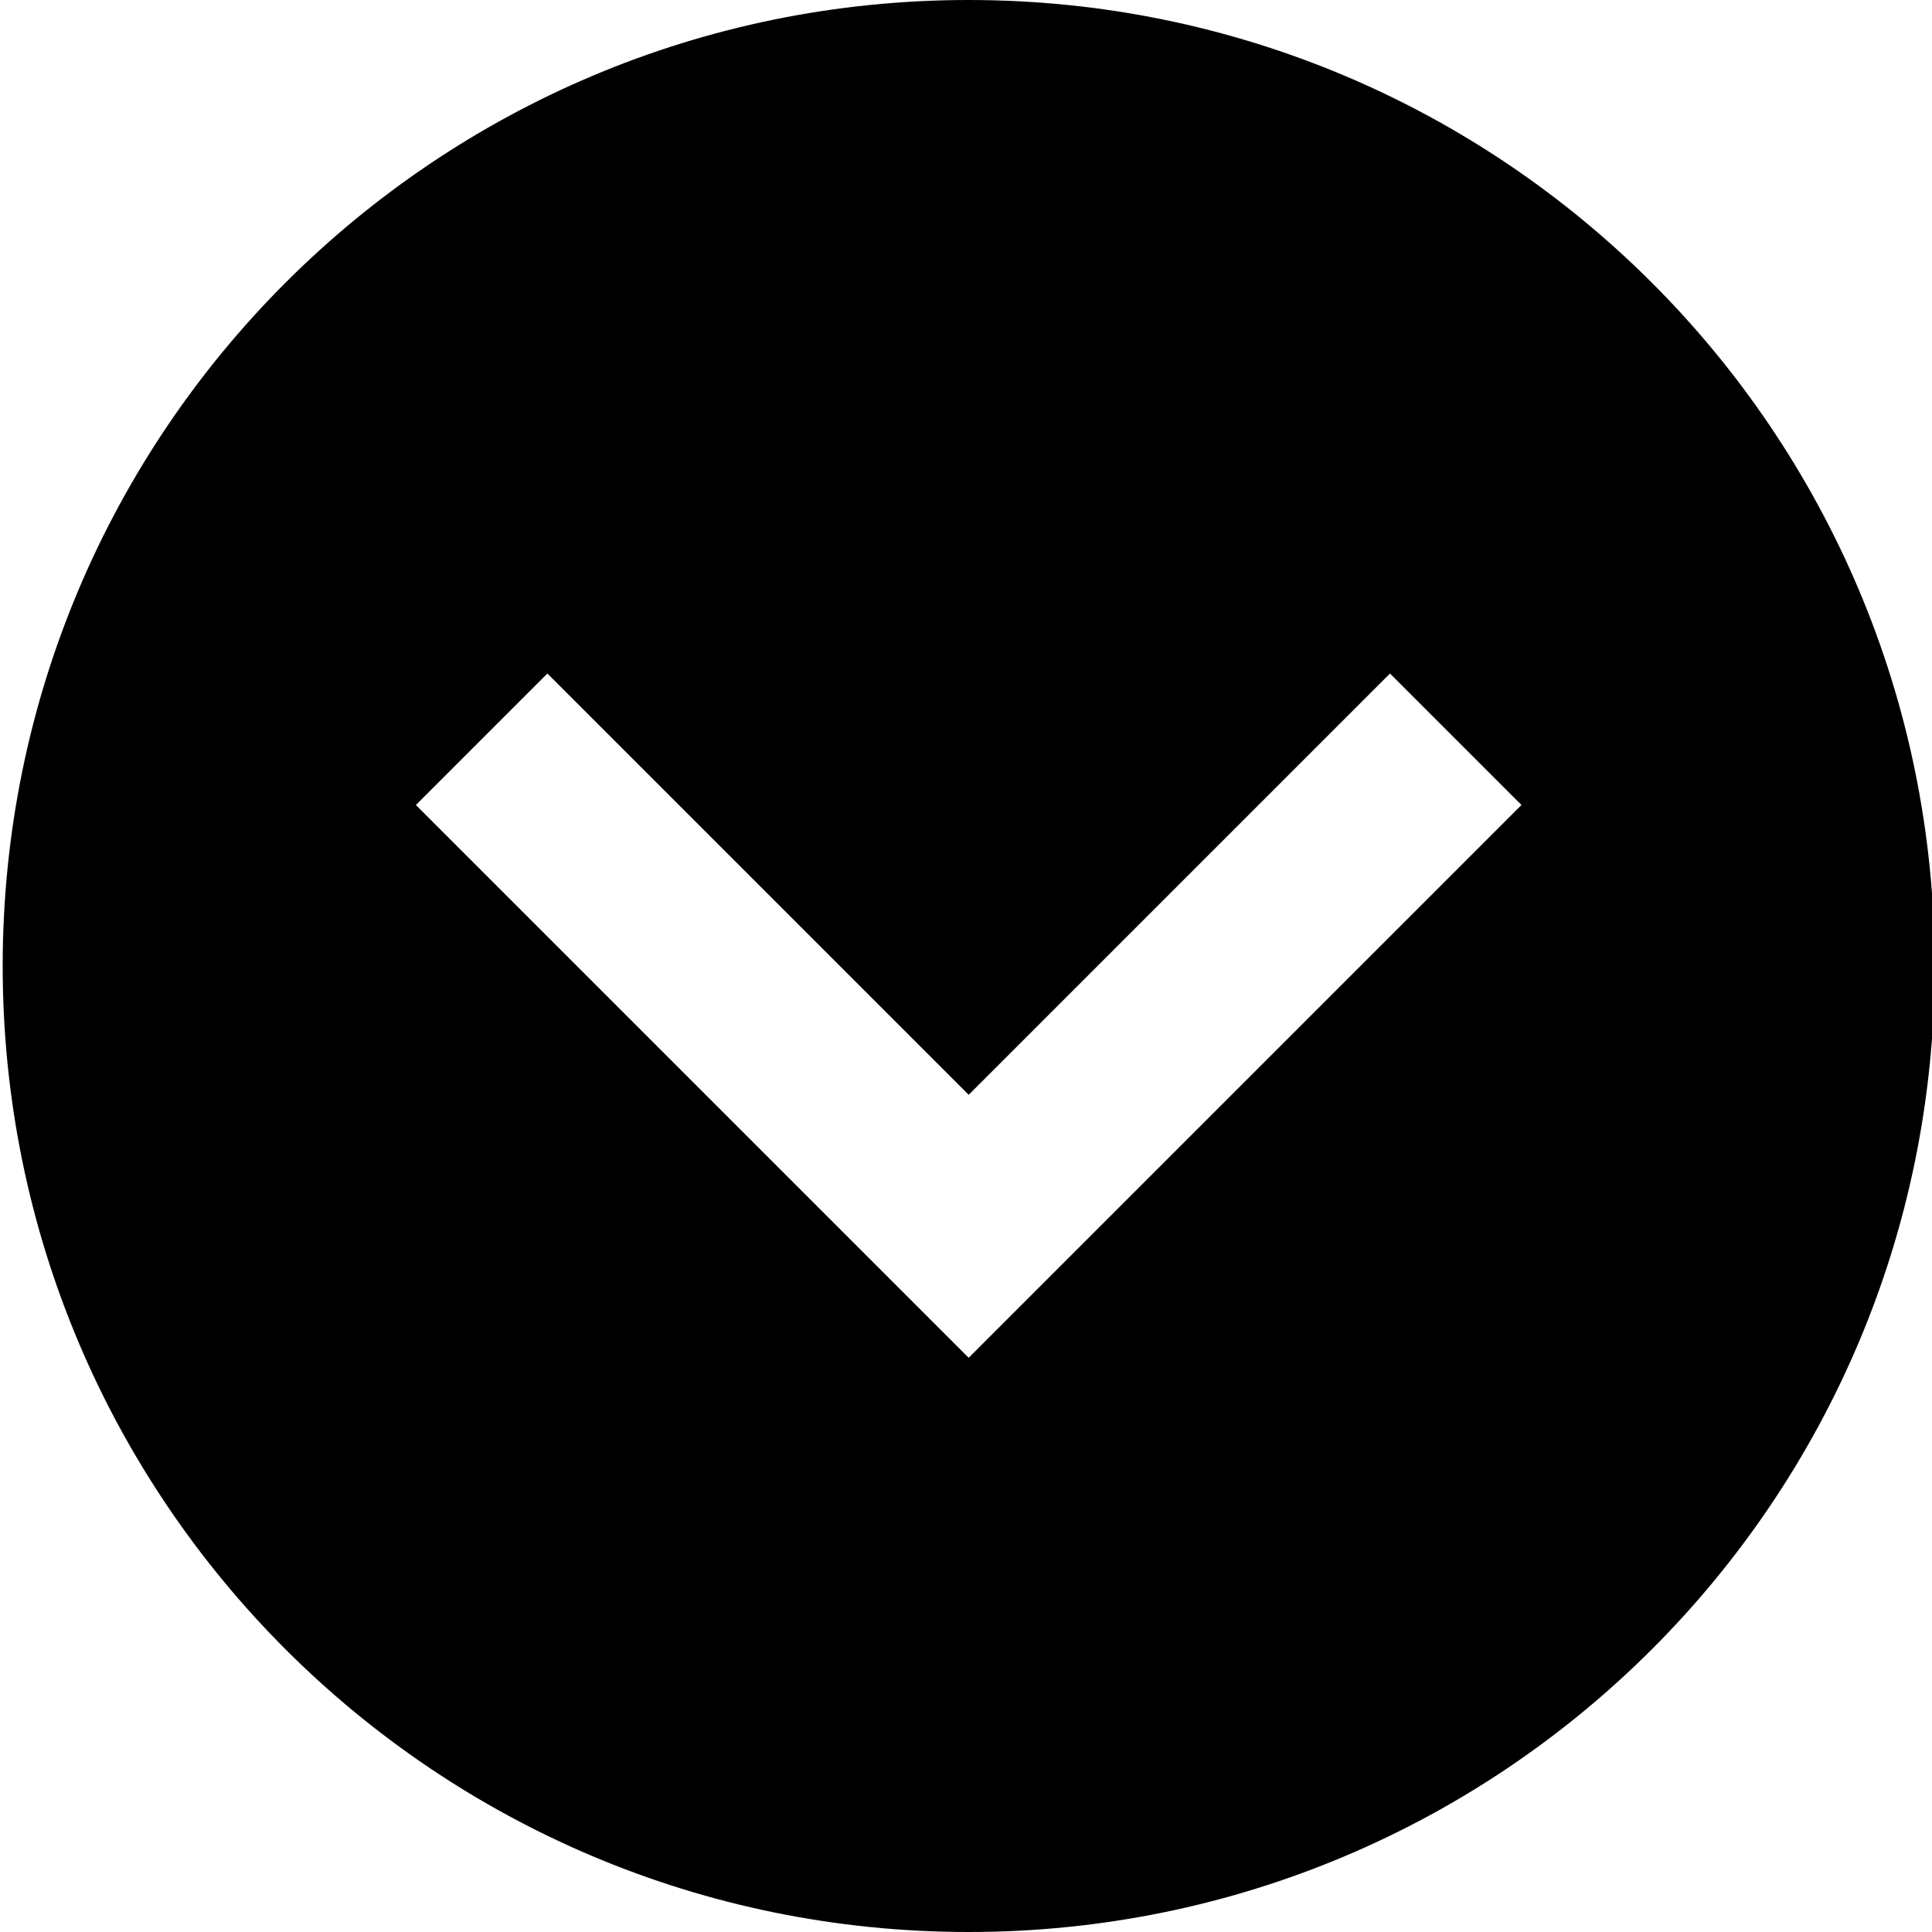 <?xml version="1.0" encoding="utf-8"?>
<!-- Generator: Adobe Illustrator 18.1.1, SVG Export Plug-In . SVG Version: 6.00 Build 0)  -->
<svg version="1.1" id="レイヤー_1" xmlns="http://www.w3.org/2000/svg" xmlns:xlink="http://www.w3.org/1999/xlink" x="0px"
	 y="0px" viewBox="0 0 72 72" enable-background="new 0 0 72 72" xml:space="preserve">
<path d="M72.1,36c0-19.9-16.1-36-36-36c-19.9,0-36,16.1-36,36c0,19.9,16.1,36,36,36S72.1,55.9,72.1,36z M15.5,30l4.9-4.9l15.7,15.7
	l15.7-15.7l4.9,4.9L36.1,50.6L15.5,30z"/>
</svg>
